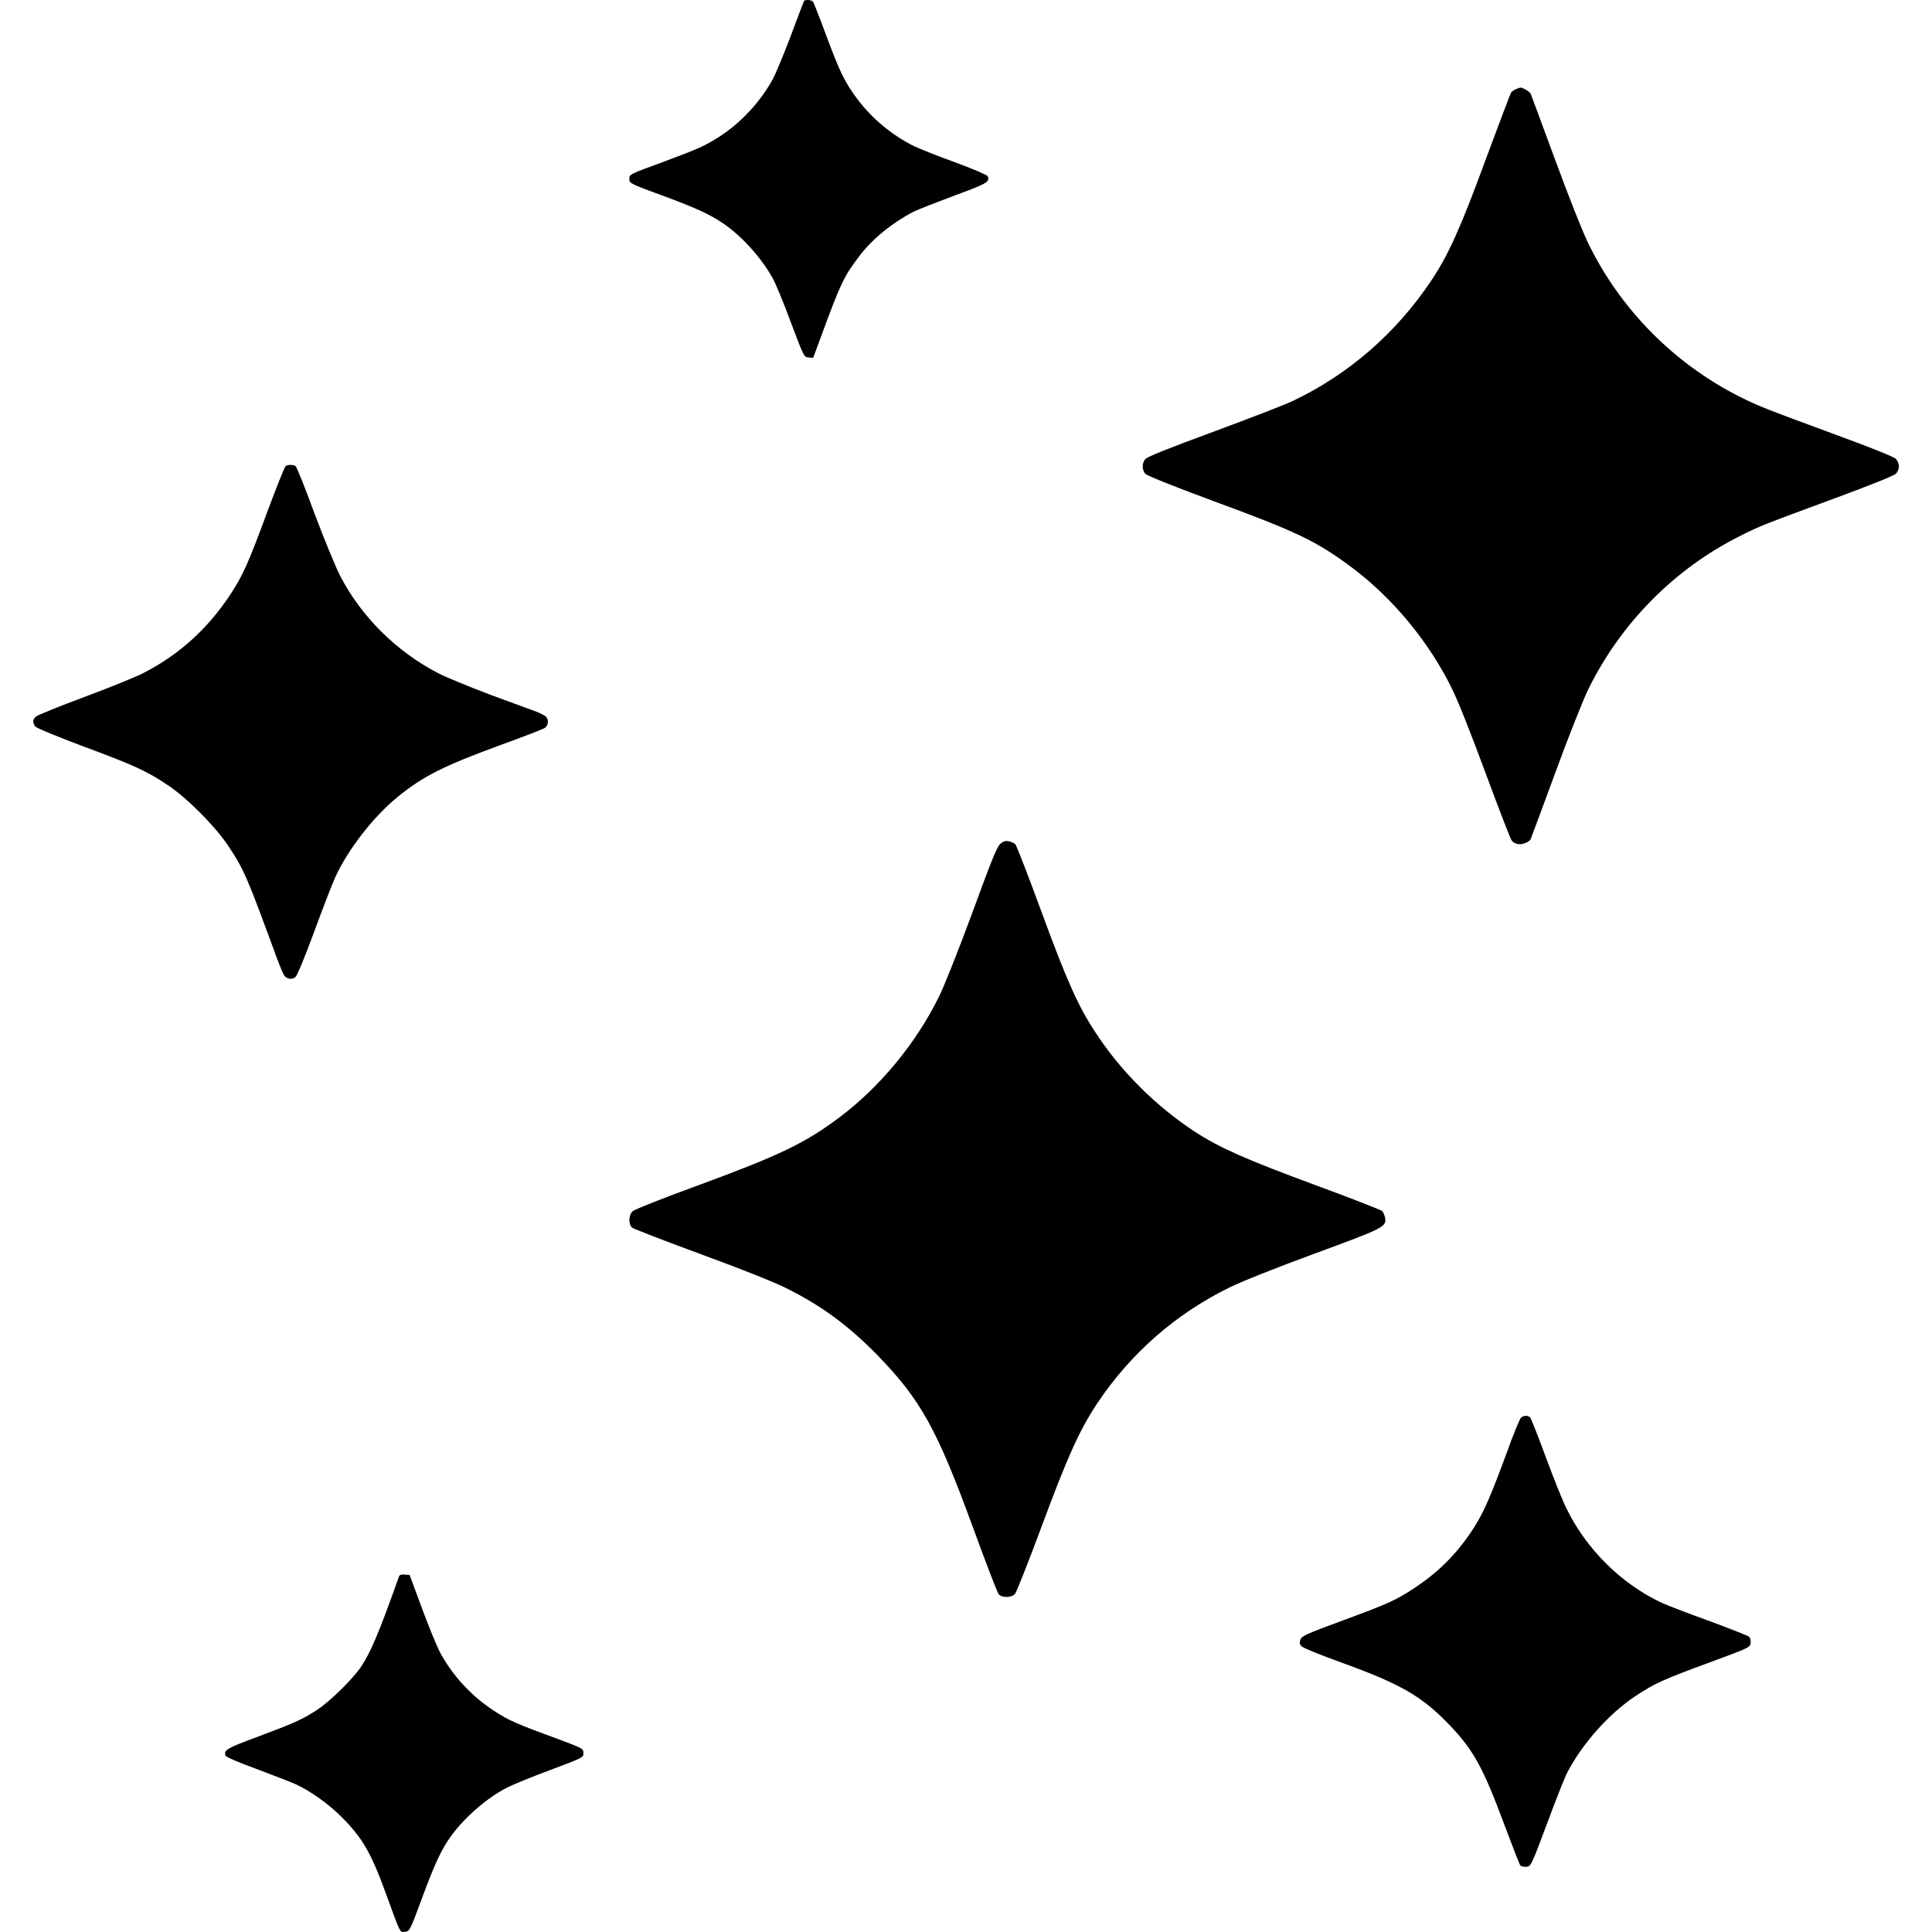 <?xml version="1.0" encoding="UTF-8"?>
<svg xmlns="http://www.w3.org/2000/svg" width="36pt" height="36pt"
     viewBox="0 0 36 36" version="1.1">
    <g id="surface1">
        <path style=" stroke:none;fill-rule:nonzero;fill:rgb(0%,0%,0%);fill-opacity:1;"
              d="M 14.98 0.023 C 14.973 0.035 14.863 0.324 14.738 0.66 C 14.609 1 14.457 1.371 14.395 1.484 C 14.168 1.895 13.816 2.277 13.422 2.535 C 13.145 2.715 13.004 2.777 12.371 3.012 C 11.723 3.25 11.727 3.246 11.727 3.336 C 11.727 3.418 11.738 3.422 12.418 3.672 C 12.973 3.879 13.223 3.992 13.477 4.164 C 13.824 4.402 14.176 4.789 14.398 5.184 C 14.449 5.273 14.602 5.641 14.734 6 C 14.977 6.645 14.98 6.652 15.062 6.66 L 15.152 6.668 L 15.301 6.266 C 15.664 5.277 15.723 5.152 16.023 4.758 C 16.266 4.441 16.641 4.141 17.031 3.941 C 17.121 3.898 17.469 3.762 17.793 3.641 C 18.391 3.422 18.445 3.391 18.406 3.285 C 18.398 3.262 18.133 3.148 17.793 3.023 C 17.465 2.906 17.121 2.766 17.031 2.723 C 16.617 2.516 16.258 2.215 15.988 1.863 C 15.738 1.531 15.652 1.348 15.395 0.66 C 15.277 0.336 15.164 0.055 15.152 0.035 C 15.121 -0.004 15 -0.016 14.98 0.023 Z M 14.98 0.023 "/>
        <path style=" stroke:none;fill-rule:nonzero;fill:rgb(0%,0%,0%);fill-opacity:1;"
              d="M 28.25 1.66 C 28.219 1.672 28.18 1.699 28.16 1.719 C 28.145 1.742 27.934 2.297 27.691 2.953 C 27.215 4.25 26.992 4.746 26.668 5.23 C 26.016 6.207 25.125 6.98 24.086 7.473 C 23.938 7.543 23.27 7.801 22.605 8.047 C 21.773 8.352 21.375 8.512 21.34 8.555 C 21.277 8.629 21.277 8.754 21.34 8.828 C 21.371 8.863 21.801 9.035 22.586 9.328 C 24.16 9.906 24.523 10.078 25.184 10.57 C 25.953 11.145 26.625 11.957 27.055 12.832 C 27.176 13.078 27.418 13.691 27.691 14.43 C 27.934 15.086 28.148 15.645 28.172 15.668 C 28.195 15.695 28.242 15.723 28.281 15.727 C 28.359 15.746 28.504 15.688 28.523 15.633 C 28.531 15.613 28.734 15.07 28.969 14.43 C 29.219 13.746 29.477 13.098 29.586 12.863 C 30.191 11.621 31.195 10.602 32.422 9.988 C 32.797 9.797 32.879 9.77 34.156 9.297 C 34.859 9.039 35.301 8.859 35.332 8.824 C 35.359 8.793 35.383 8.734 35.383 8.691 C 35.383 8.648 35.359 8.586 35.332 8.555 C 35.301 8.516 34.91 8.359 34.211 8.102 C 32.898 7.617 32.781 7.574 32.422 7.395 C 31.195 6.777 30.188 5.762 29.586 4.516 C 29.477 4.285 29.219 3.637 28.969 2.953 C 28.734 2.312 28.531 1.77 28.523 1.75 C 28.512 1.711 28.371 1.629 28.332 1.633 C 28.32 1.633 28.281 1.645 28.25 1.66 Z M 28.25 1.66 "/>
        <path style=" stroke:none;fill-rule:nonzero;fill:rgb(0%,0%,0%);fill-opacity:1;"
              d="M 5.324 8.684 C 5.305 8.695 5.148 9.086 4.977 9.547 C 4.629 10.492 4.523 10.73 4.281 11.094 C 3.863 11.723 3.336 12.199 2.676 12.539 C 2.527 12.617 2.02 12.82 1.559 12.992 C 1.098 13.164 0.695 13.328 0.668 13.352 C 0.609 13.406 0.605 13.469 0.656 13.535 C 0.676 13.566 1.07 13.727 1.547 13.906 C 2.484 14.254 2.723 14.359 3.125 14.629 C 3.48 14.863 4.008 15.395 4.242 15.746 C 4.547 16.199 4.598 16.324 5.16 17.855 C 5.219 18.012 5.281 18.16 5.297 18.18 C 5.352 18.246 5.445 18.258 5.504 18.207 C 5.539 18.176 5.676 17.844 5.852 17.367 C 6.012 16.934 6.188 16.473 6.25 16.34 C 6.484 15.828 6.957 15.219 7.406 14.852 C 7.887 14.461 8.262 14.273 9.336 13.879 C 9.75 13.73 10.109 13.59 10.148 13.566 C 10.219 13.523 10.23 13.414 10.172 13.352 C 10.148 13.332 10.074 13.293 10.008 13.266 C 9.941 13.242 9.559 13.102 9.156 12.953 C 8.754 12.801 8.301 12.617 8.156 12.539 C 7.383 12.137 6.734 11.492 6.34 10.734 C 6.254 10.566 6.039 10.043 5.859 9.566 C 5.688 9.094 5.527 8.699 5.508 8.684 C 5.461 8.656 5.367 8.656 5.324 8.684 Z M 5.324 8.684 "/>
        <path style=" stroke:none;fill-rule:nonzero;fill:rgb(0%,0%,0%);fill-opacity:1;"
              d="M 18.637 15.727 C 18.578 15.777 18.469 16.047 18.125 16.988 C 17.883 17.645 17.605 18.348 17.508 18.547 C 17.086 19.418 16.406 20.246 15.648 20.816 C 15 21.301 14.547 21.52 13.023 22.082 C 12.379 22.316 11.828 22.535 11.793 22.566 C 11.711 22.637 11.707 22.805 11.777 22.875 C 11.805 22.898 12.383 23.121 13.062 23.371 C 13.828 23.652 14.438 23.895 14.652 24.004 C 15.312 24.332 15.812 24.703 16.344 25.246 C 17.16 26.086 17.457 26.621 18.141 28.492 C 18.375 29.133 18.586 29.68 18.609 29.707 C 18.672 29.777 18.848 29.773 18.914 29.699 C 18.938 29.672 19.164 29.105 19.41 28.441 C 19.891 27.145 20.113 26.652 20.441 26.156 C 21.059 25.227 21.902 24.484 22.906 23.992 C 23.156 23.871 23.742 23.637 24.496 23.359 C 25.793 22.883 25.84 22.859 25.809 22.688 C 25.797 22.637 25.773 22.586 25.754 22.566 C 25.738 22.547 25.168 22.324 24.496 22.078 C 23.219 21.605 22.734 21.391 22.273 21.094 C 21.531 20.609 20.867 19.945 20.395 19.211 C 20.086 18.738 19.875 18.266 19.406 16.988 C 19.16 16.316 18.938 15.746 18.918 15.73 C 18.898 15.711 18.848 15.688 18.797 15.676 C 18.73 15.664 18.695 15.676 18.637 15.727 Z M 18.637 15.727 "/>
        <path style=" stroke:none;fill-rule:nonzero;fill:rgb(0%,0%,0%);fill-opacity:1;"
              d="M 28.344 26.414 C 28.32 26.434 28.195 26.734 28.07 27.086 C 27.773 27.891 27.656 28.152 27.492 28.422 C 27.195 28.898 26.848 29.258 26.398 29.562 C 26.031 29.809 25.891 29.875 25.031 30.191 C 24.332 30.449 24.254 30.484 24.23 30.555 C 24.211 30.613 24.215 30.641 24.258 30.68 C 24.289 30.711 24.637 30.852 25.031 30.992 C 26.102 31.383 26.492 31.605 27.004 32.137 C 27.457 32.609 27.637 32.938 28.031 34 C 28.18 34.395 28.312 34.738 28.328 34.758 C 28.344 34.777 28.398 34.789 28.441 34.785 C 28.527 34.777 28.531 34.77 28.828 33.977 C 28.992 33.535 29.16 33.109 29.203 33.031 C 29.473 32.504 29.98 31.93 30.473 31.605 C 30.84 31.363 30.977 31.301 31.867 30.973 C 32.609 30.699 32.609 30.699 32.621 30.609 C 32.625 30.562 32.609 30.512 32.59 30.496 C 32.57 30.48 32.246 30.352 31.867 30.211 C 31.484 30.074 31.094 29.922 30.992 29.879 C 30.219 29.527 29.551 28.863 29.18 28.09 C 29.109 27.949 28.941 27.52 28.801 27.145 C 28.664 26.766 28.531 26.441 28.516 26.418 C 28.477 26.371 28.402 26.371 28.344 26.414 Z M 28.344 26.414 "/>
        <path style=" stroke:none;fill-rule:nonzero;fill:rgb(0%,0%,0%);fill-opacity:1;"
              d="M 7.438 29.367 C 7.066 30.414 6.906 30.797 6.719 31.07 C 6.559 31.301 6.156 31.695 5.918 31.855 C 5.637 32.039 5.48 32.109 4.777 32.371 C 4.223 32.578 4.164 32.609 4.203 32.715 C 4.215 32.742 4.457 32.844 4.777 32.961 C 5.078 33.074 5.41 33.203 5.508 33.246 C 5.789 33.375 6.121 33.613 6.363 33.855 C 6.754 34.246 6.914 34.527 7.18 35.254 C 7.477 36.07 7.449 36.004 7.547 35.996 C 7.633 35.984 7.637 35.984 7.867 35.359 C 8.102 34.727 8.219 34.473 8.402 34.215 C 8.664 33.855 9.086 33.492 9.457 33.305 C 9.559 33.254 9.918 33.105 10.258 32.98 C 10.867 32.75 10.871 32.75 10.871 32.668 C 10.871 32.586 10.863 32.578 10.434 32.418 C 9.633 32.125 9.48 32.059 9.219 31.887 C 8.793 31.613 8.441 31.234 8.203 30.797 C 8.148 30.695 7.996 30.328 7.867 29.98 L 7.633 29.348 L 7.543 29.34 C 7.488 29.336 7.449 29.344 7.438 29.367 Z M 7.438 29.367 "/>
    </g>
</svg>
